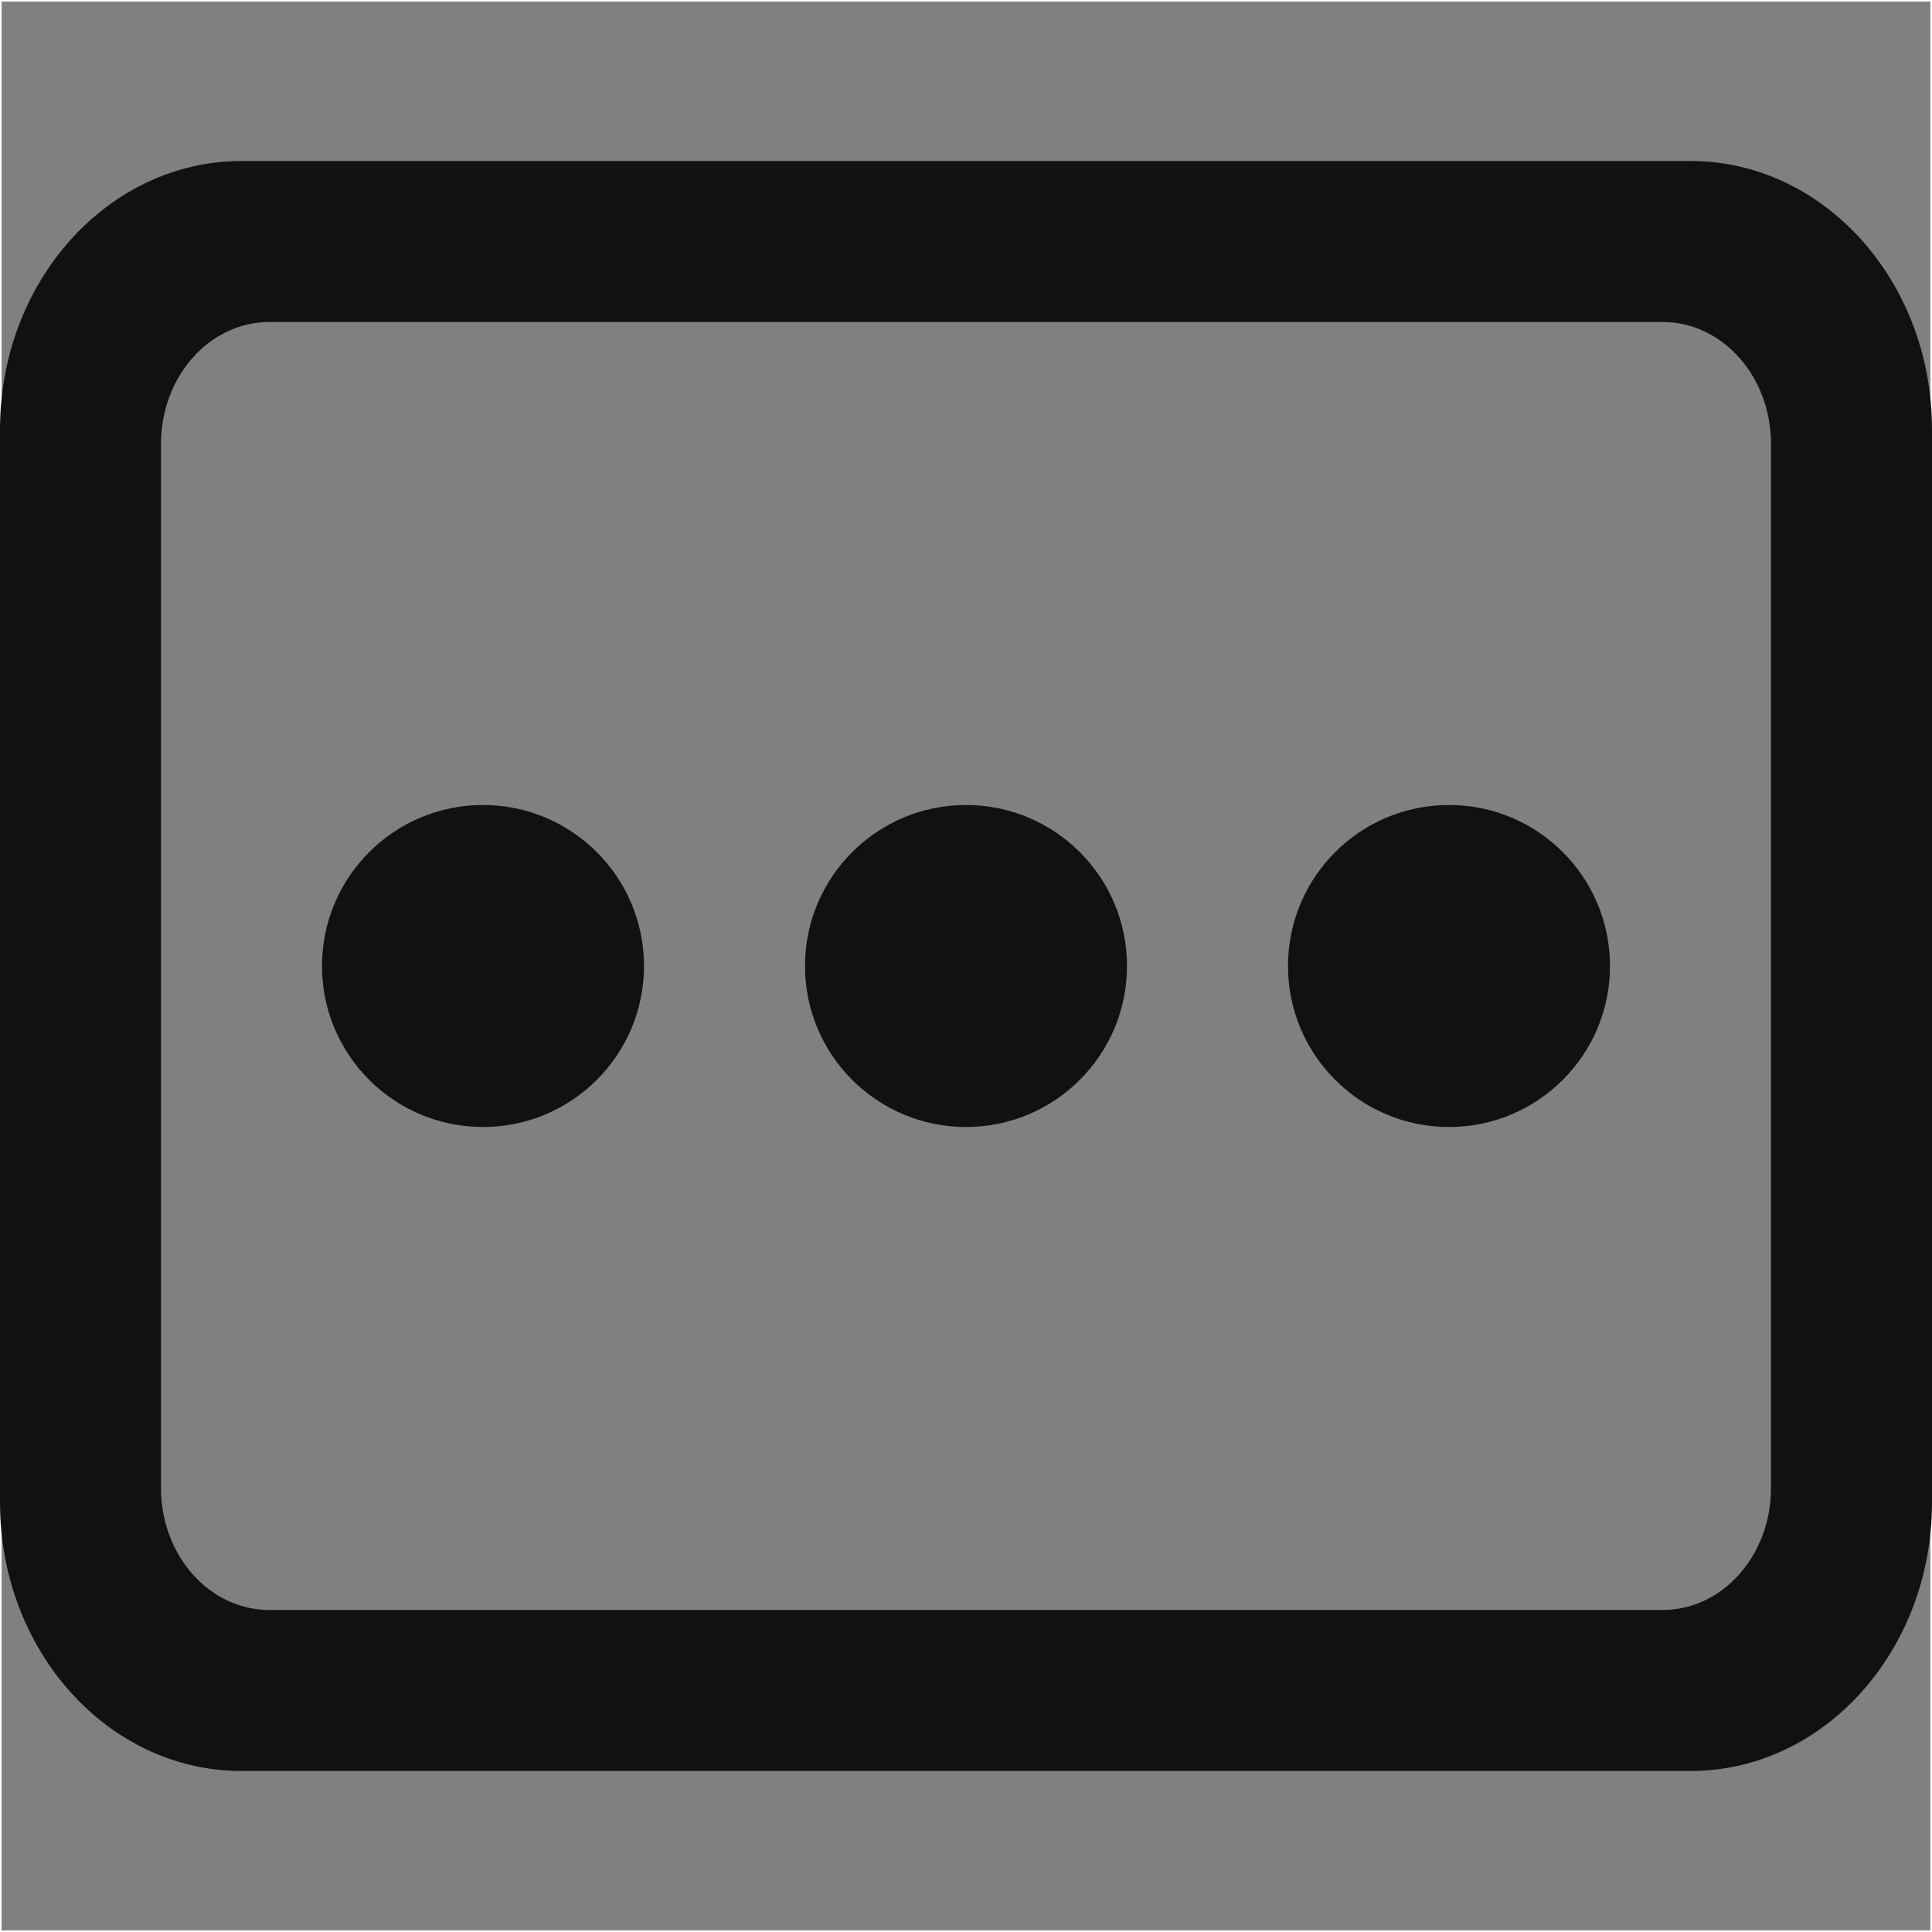<svg xmlns="http://www.w3.org/2000/svg" width="12" height="12" viewBox="0 0 12 12">
    <rect x="0" y="0" width="12" height="12" fill="#808080" stroke="none"/>
    <g fill="none" fill-rule="evenodd">
        <path stroke="#FFF" stroke-width=".01" d="M.005.005h11.99v11.99H.005z"/>
        <g fill="#111">
            <path fill-rule="nonzero" d="M1.673 2C1.301 2 1 2.339 1 2.757v6.486c0 .418.301.757.673.757h8.654c.372 0 .673-.339.673-.757V2.757c0-.418-.301-.757-.673-.757H1.673zM1.5 1h9c.828 0 1.5.746 1.5 1.667v6.666c0 .92-.672 1.667-1.5 1.667h-9C.672 11 0 10.254 0 9.333V2.667C0 1.747.672 1 1.5 1z"/>
            <g transform="translate(2 5)">
                <circle cx="1" cy="1" r="1"/>
                <circle cx="4" cy="1" r="1"/>
                <circle cx="7" cy="1" r="1"/>
            </g>
        </g>
    </g>
</svg>
